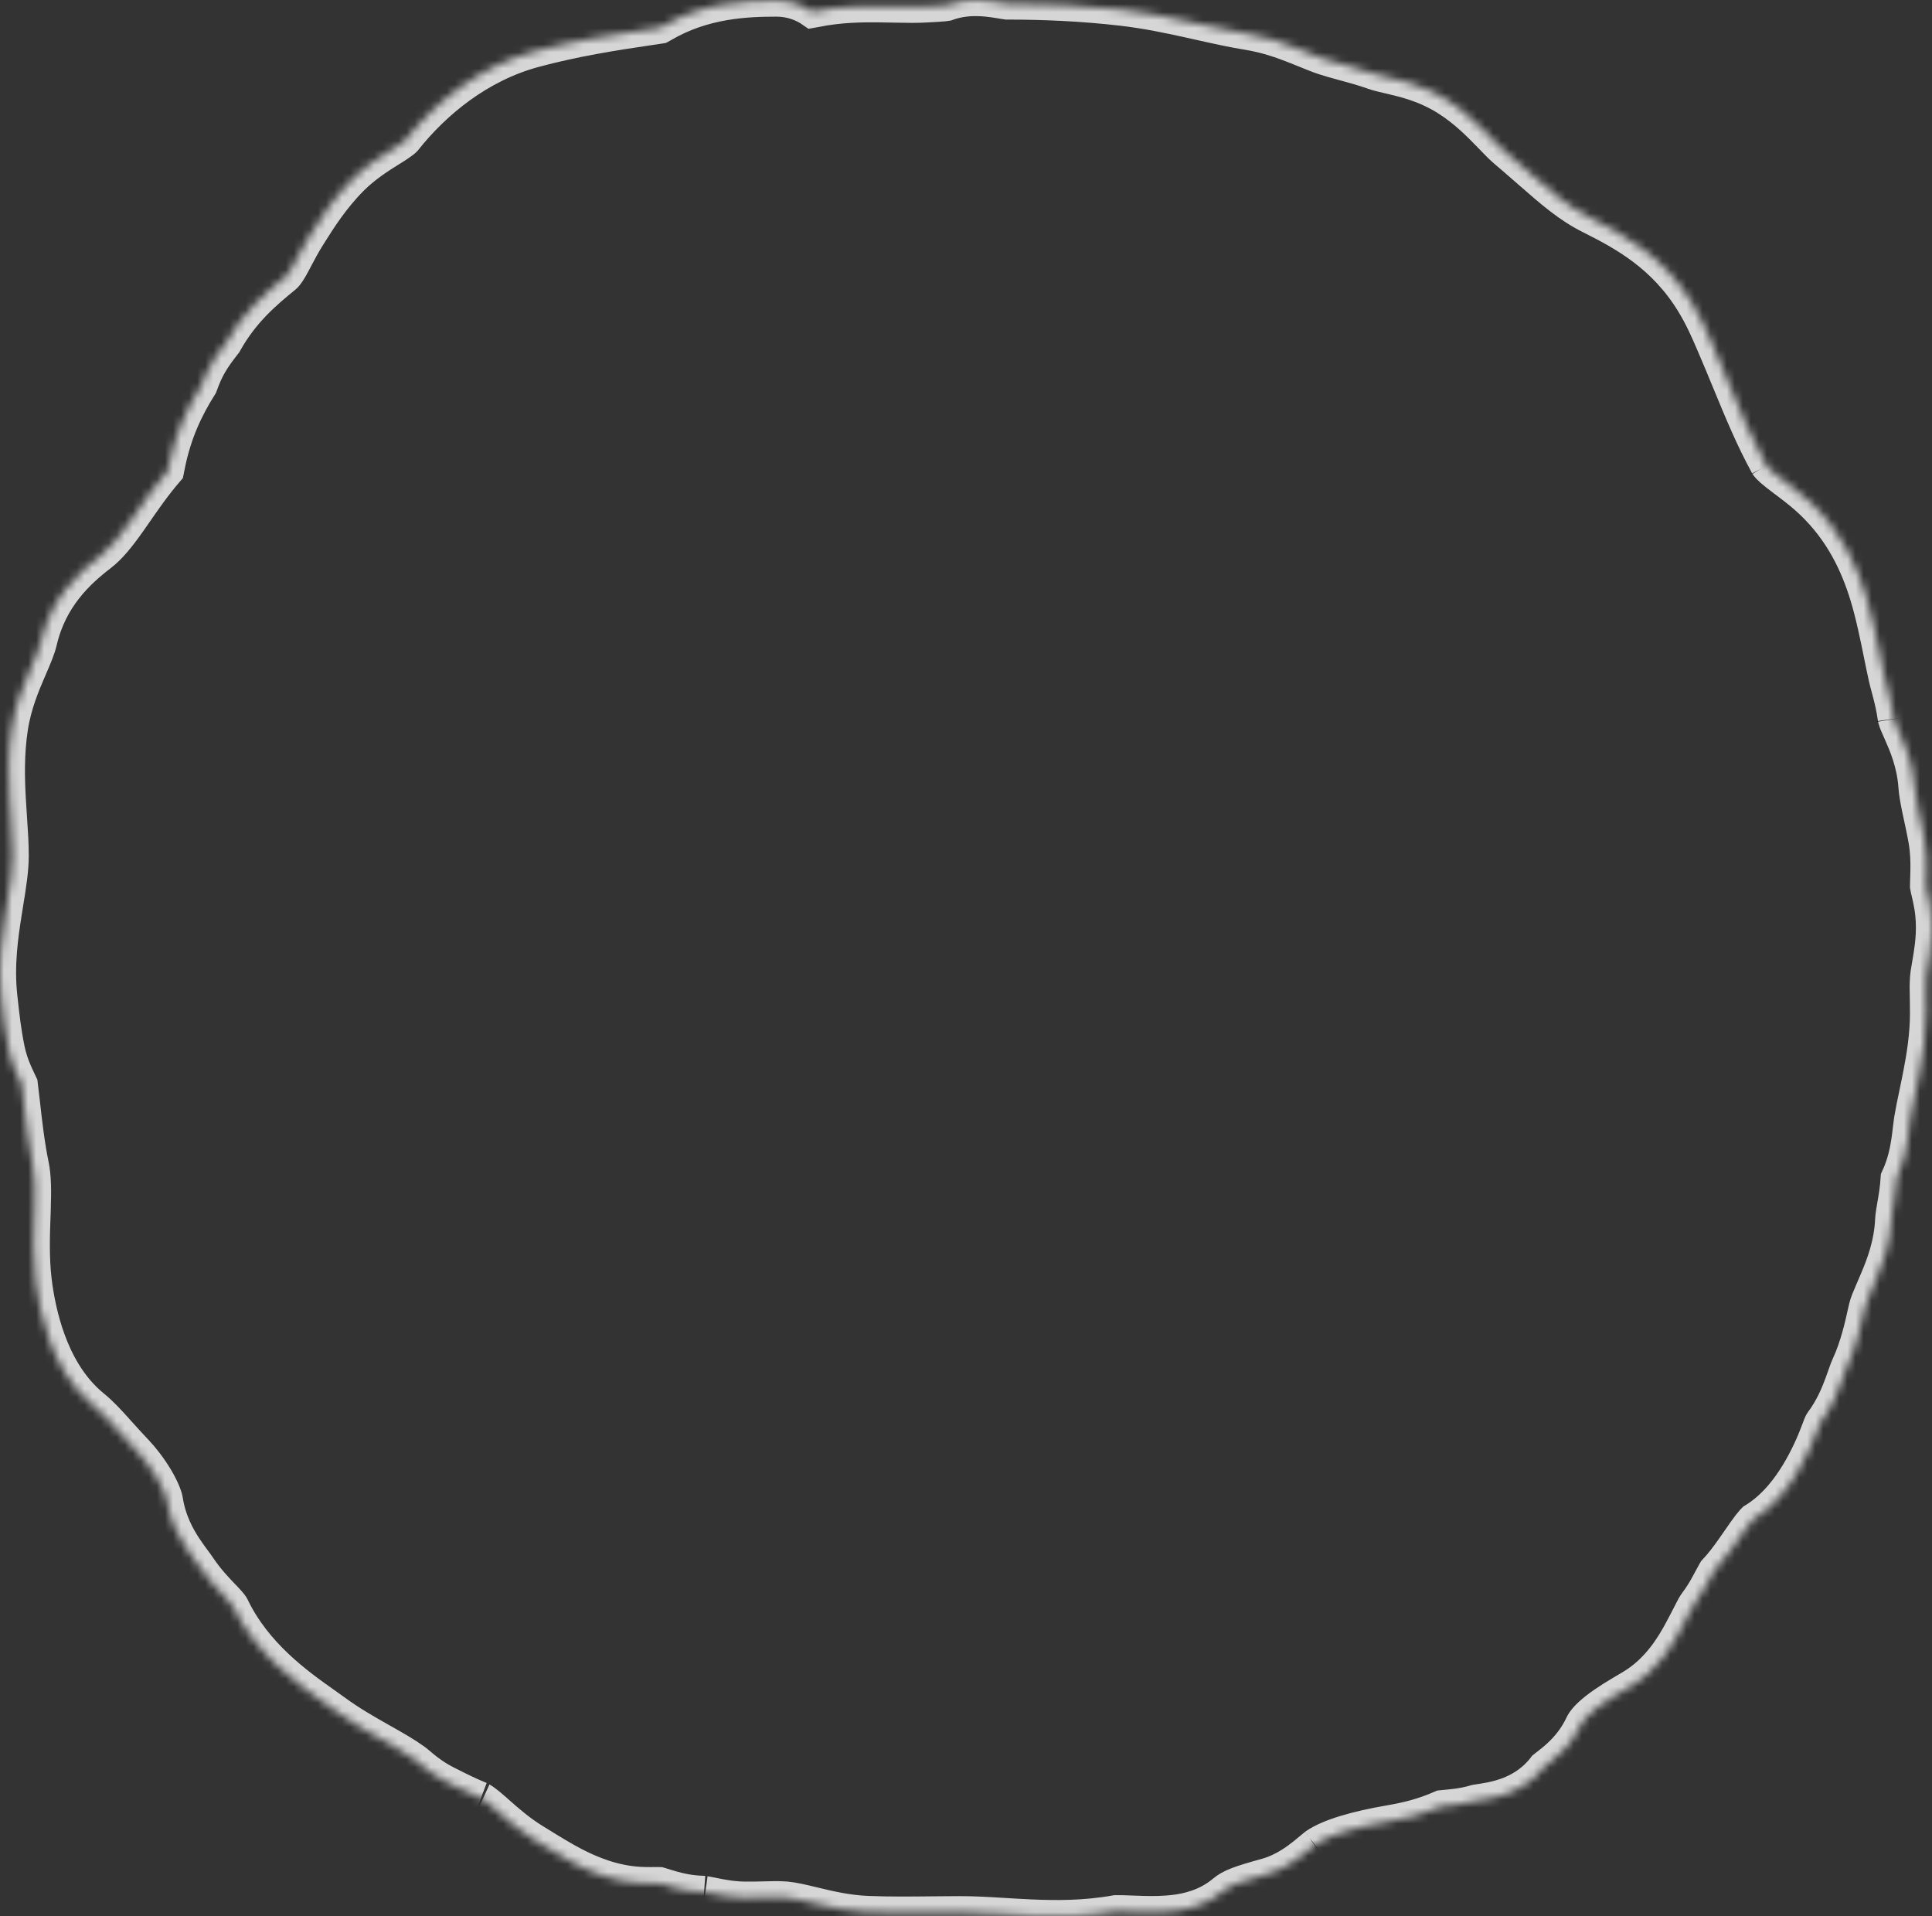<svg width="240" height="238" viewBox="0 0 240 238" fill="none" xmlns="http://www.w3.org/2000/svg">
<rect x="0" y="0" width="240" height="238" fill="#333333" stroke="none"/>
<g opacity="0.8">
<mask id="path-1-inside-1_64_620" fill="white">
<path d="M139.343 1.201C134.479 0.644 129.816 0.435 125.053 0.429C125.021 0.425 124.981 0.419 124.933 0.412C124.808 0.392 124.676 0.37 124.491 0.34L124.466 0.335L124.404 0.325L124.4 0.324C124.189 0.29 123.919 0.245 123.635 0.203C123.098 0.123 122.27 0.013 121.36 0.001C120.57 -0.009 119.155 0.038 117.601 0.611C117.527 0.623 117.41 0.639 117.238 0.656C116.998 0.68 116.72 0.7 116.368 0.72L116.039 0.738C115.772 0.752 115.449 0.77 115.197 0.786C113.908 0.869 112.701 0.845 111.158 0.813C110.605 0.802 110.01 0.79 109.353 0.781C107.098 0.752 104.278 0.782 101.319 1.388C101.194 1.414 101.054 1.441 100.904 1.467C99.648 0.586 98.118 0.068 96.468 0.068C92.802 0.068 87.429 0.267 82.414 3.227C82.26 3.318 82.155 3.376 82.088 3.411L81.988 3.428C81.796 3.46 81.603 3.488 81.298 3.532L80.845 3.598C76.257 4.268 71.272 5.061 66.357 6.391C59.57 8.23 54.104 12.703 50.359 17.424C50.345 17.439 50.267 17.519 50.078 17.665C49.921 17.787 49.735 17.919 49.493 18.08C49.302 18.207 49.077 18.351 48.805 18.523C48.703 18.588 48.587 18.66 48.458 18.74C47.376 19.411 45.409 20.632 43.795 22.248C41.393 24.655 39.769 27.241 38.506 29.252L38.416 29.394C37.871 30.261 37.426 31.09 37.084 31.736L36.856 32.167C36.739 32.39 36.637 32.582 36.542 32.76C36.436 32.958 36.338 33.137 36.233 33.319C35.999 33.725 35.825 33.982 35.685 34.155C35.563 34.307 35.468 34.395 35.384 34.463C32.961 36.436 30.214 38.76 28.056 42.635C28.048 42.644 28.007 42.699 27.881 42.864C27.808 42.96 27.706 43.094 27.565 43.278C27.116 43.864 26.265 44.984 25.583 46.503C25.411 46.887 25.275 47.24 25.19 47.468C25.15 47.574 25.111 47.68 25.081 47.76L25.072 47.785L25.027 47.907C23.207 50.791 21.833 53.781 21.044 57.56C21.024 57.652 21.006 57.744 20.989 57.831C20.966 57.946 20.945 58.053 20.927 58.144L20.906 58.251L20.862 58.47C19.317 60.263 17.965 62.217 16.91 63.742C16.65 64.119 16.408 64.469 16.185 64.784C14.735 66.837 13.685 68.096 12.547 68.971C9.732 71.133 6.366 74.273 5.099 79.666C4.878 80.608 4.496 81.497 3.753 83.225L3.67 83.417C2.972 85.04 1.933 87.476 1.485 90.349C0.98 93.588 1.068 96.723 1.213 99.324C1.265 100.246 1.321 101.071 1.372 101.837L1.373 101.848C1.482 103.462 1.572 104.814 1.572 106.262C1.572 108.032 1.287 109.805 0.885 112.311C0.828 112.662 0.769 113.027 0.709 113.409C0.265 116.202 -0.273 119.899 0.159 123.799L0.219 124.345V124.348C0.412 126.106 0.643 128.214 1.096 130.386C1.31 131.409 1.624 132.271 1.891 132.914C2.116 133.458 2.368 133.981 2.514 134.284L2.56 134.382C2.62 134.507 2.664 134.599 2.699 134.674C2.783 135.338 2.869 136.101 2.961 136.927C3.224 139.287 3.545 142.161 4.076 144.713C4.366 146.109 4.387 147.79 4.303 150.355L4.293 150.666L4.275 151.15C4.195 153.345 4.09 156.245 4.428 159.071C4.681 161.183 5.196 163.854 6.159 166.476C7.073 168.966 8.684 172.226 11.615 174.613C12.705 175.5 13.582 176.474 14.767 177.79C15.122 178.184 15.504 178.609 15.928 179.072C16.266 179.44 16.629 179.831 17.027 180.25C17.809 181.075 18.758 182.293 19.534 183.6C20.36 184.992 20.672 185.952 20.729 186.331C21.127 188.917 22.236 190.884 23.066 192.15C23.467 192.762 23.883 193.325 24.167 193.71L24.184 193.734C24.512 194.177 24.691 194.421 24.841 194.647C25.859 196.177 27.136 197.499 27.812 198.199L27.963 198.355L28.077 198.475C28.804 199.244 28.919 199.46 28.965 199.555C31.813 205.5 37.054 209.205 40.418 211.583C40.876 211.906 41.299 212.206 41.677 212.483C43.612 213.901 45.656 215.055 47.268 215.965L47.343 216.008C49.104 217.002 50.398 217.738 51.534 218.556C51.715 218.686 51.778 218.74 51.94 218.878L51.946 218.883C52.068 218.988 52.248 219.141 52.576 219.41C53.276 219.985 54.217 220.692 55.551 221.36L55.876 221.523L56.043 221.608C57.049 222.117 58.246 222.721 59.704 223.314C59.699 223.312 59.84 223.37 60.17 223.606C60.511 223.85 60.915 224.182 61.497 224.691C61.618 224.797 61.758 224.92 61.912 225.058C62.926 225.959 64.608 227.453 66.434 228.552C66.663 228.689 66.949 228.866 67.276 229.069L67.31 229.09C68.405 229.769 69.951 230.728 71.385 231.469C73.387 232.502 76.172 233.682 79.427 233.874C79.993 233.907 80.507 233.909 80.882 233.908C81.08 233.907 81.218 233.905 81.333 233.904C81.488 233.903 81.6 233.902 81.757 233.903C81.848 233.904 81.915 233.905 81.961 233.907C82.213 233.975 82.285 234 82.388 234.037C82.464 234.063 82.555 234.096 82.743 234.154C82.907 234.205 83.145 234.275 83.508 234.379C84.469 234.652 85.76 234.95 87.361 234.988C87.352 234.987 87.415 234.99 87.588 235.018C87.809 235.053 88.054 235.103 88.506 235.196L88.631 235.222C89.398 235.381 90.861 235.685 92.464 235.711C93.357 235.725 94.317 235.7 95.063 235.68L95.075 235.68C95.279 235.675 95.467 235.67 95.633 235.666C96.155 235.655 96.578 235.653 96.939 235.662C97.204 235.668 97.436 235.68 97.648 235.7C98.593 235.786 99.571 236.021 101.309 236.438L101.414 236.463C102.99 236.842 105.284 237.39 107.783 237.49C110.498 237.599 113.371 237.568 115.987 237.539C117.101 237.527 118.168 237.516 119.157 237.516C121.064 237.516 122.729 237.618 124.602 237.732L124.611 237.733C125.644 237.796 126.742 237.863 127.978 237.919C131.138 238.062 134.728 238.085 138.595 237.398L138.636 237.398C138.729 237.395 138.965 237.39 139.4 237.401C139.742 237.409 140.108 237.423 140.553 237.44L140.559 237.441L140.655 237.444C141.122 237.462 141.665 237.483 142.217 237.494C143.264 237.516 144.684 237.516 146.102 237.323C147.282 237.163 149.791 236.719 151.96 234.885C152.84 234.142 153.98 233.721 157.223 232.828C158.499 232.476 159.52 231.928 160.212 231.5C160.922 231.062 161.527 230.599 161.96 230.253C162.272 230.003 162.619 229.711 162.853 229.515L163.024 229.372C163.218 229.211 163.313 229.136 163.348 229.109C163.365 229.095 163.367 229.094 163.359 229.1C165.123 227.876 168.576 226.909 172.603 226.218C174.806 225.84 176.774 225.36 179.046 224.36C179.133 224.35 179.241 224.338 179.389 224.324L179.561 224.308C179.896 224.278 180.451 224.227 180.967 224.158C181.591 224.074 182.416 223.935 183.324 223.661C183.367 223.654 183.43 223.643 183.516 223.63L183.674 223.605C183.987 223.558 184.583 223.468 185.095 223.367C185.753 223.236 186.823 222.992 187.959 222.482C189.044 221.993 190.555 221.099 191.781 219.472C191.808 219.45 191.84 219.425 191.879 219.394L192 219.3C192.093 219.227 192.218 219.13 192.393 218.993L192.45 218.948C193.224 218.34 195.185 216.802 196.4 214.193C196.577 213.813 197.04 213.163 198.206 212.242C199.396 211.302 200.807 210.464 202.612 209.4C205.986 207.412 207.803 204.181 208.693 202.538C209.253 201.504 209.6 200.819 209.85 200.325C210.188 199.657 210.35 199.336 210.627 198.97C211.168 198.252 211.584 197.558 211.885 197.024C212.104 196.637 212.335 196.199 212.493 195.899L212.603 195.691C212.731 195.45 212.821 195.292 212.877 195.197L212.922 195.12C213.766 194.217 214.48 193.254 215.012 192.507C215.308 192.093 215.597 191.672 215.853 191.302L215.871 191.276C216.13 190.9 216.357 190.571 216.584 190.251C217.059 189.58 217.397 189.145 217.659 188.856C217.71 188.8 217.75 188.757 217.781 188.727C220.489 187.093 222.245 184.54 223.207 182.953C224.339 181.085 225.196 179.14 225.735 177.681C225.954 177.09 226.041 176.874 226.111 176.726C226.151 176.642 226.16 176.632 226.173 176.616C227.506 174.847 228.23 173 228.649 171.865C228.865 171.277 229.006 170.877 229.112 170.575C229.273 170.114 229.354 169.883 229.502 169.569C230.575 167.285 231.19 164.491 231.504 163.068C231.574 162.752 231.629 162.504 231.67 162.344C231.825 161.745 232.041 161.245 232.47 160.254C232.635 159.87 232.833 159.413 233.07 158.849C233.757 157.22 234.802 154.599 234.933 151.499C234.945 151.235 234.977 150.965 235.045 150.532C235.088 150.256 235.146 149.914 235.223 149.466L235.225 149.453C235.353 148.701 235.542 147.595 235.622 146.324C236.44 144.579 236.759 142.908 236.927 141.812C236.967 141.548 237.003 141.286 237.034 141.04C237.075 140.722 237.108 140.429 237.136 140.189L237.147 140.09C237.204 139.596 237.239 139.316 237.276 139.093C237.456 138.01 237.651 137.084 237.876 136.009L237.877 136.006C238.04 135.23 238.219 134.377 238.421 133.33C238.837 131.174 239.262 128.562 239.262 125.849C239.262 125.226 239.255 124.711 239.247 124.263C239.245 124.098 239.242 123.942 239.239 123.793C239.221 122.899 239.209 122.267 239.264 121.471C239.293 121.048 239.345 120.751 239.44 120.207C239.505 119.834 239.591 119.346 239.703 118.624C239.914 117.265 240.2 115.069 239.797 112.645C239.705 112.094 239.6 111.609 239.516 111.237C239.467 111.022 239.435 110.886 239.409 110.773C239.378 110.639 239.355 110.541 239.321 110.387C239.284 110.214 239.268 110.121 239.262 110.082C239.263 109.699 239.27 109.526 239.281 109.295C239.286 109.175 239.292 109.04 239.298 108.852C239.304 108.653 239.31 108.393 239.316 108.029C239.33 107.112 239.319 105.787 239.062 104.343C238.961 103.77 238.837 103.151 238.712 102.555C238.625 102.143 238.539 101.741 238.459 101.372C238.381 101.008 238.309 100.676 238.252 100.398C238.013 99.243 237.873 98.394 237.823 97.669C237.624 94.777 236.586 92.429 236.039 91.19L235.909 90.898C235.736 90.504 235.615 90.232 235.519 90C235.47 89.879 235.426 89.769 235.386 89.659C235.274 89.357 235.265 89.262 235.268 89.284C235.095 88.028 234.84 86.969 234.622 86.13C234.539 85.81 234.47 85.552 234.409 85.325L234.405 85.309C234.289 84.875 234.203 84.555 234.108 84.134C234.018 83.741 233.925 83.302 233.827 82.829C233.744 82.424 233.656 81.993 233.565 81.544C233.092 79.209 232.518 76.373 231.794 74.007C230.631 70.201 228.726 66.043 224.968 62.466C224.103 61.643 223.219 60.945 222.515 60.407C222.167 60.14 221.894 59.935 221.651 59.752C221.307 59.494 221.023 59.281 220.673 59.004C220.168 58.605 219.854 58.324 219.644 58.105C219.467 57.92 219.414 57.832 219.414 57.832L219.416 57.836C217.602 54.53 216.251 51.256 214.72 47.548L214.719 47.544L214.706 47.514C214.081 46 213.427 44.413 212.698 42.722L212.623 42.549C212.025 41.16 211.297 39.468 210.195 37.662C206.623 31.804 201.734 29.157 197.528 27.05C194.823 25.695 192.762 23.892 189.85 21.346C189.304 20.869 188.729 20.366 188.114 19.835C187.753 19.523 187.378 19.201 186.987 18.869C186.418 18.386 186.023 17.976 185.439 17.371C185.045 16.963 184.565 16.465 183.889 15.796C182.542 14.466 180.535 12.62 177.824 11.347C176.006 10.493 174.265 10.059 173.103 9.782L172.722 9.692L172.406 9.617C171.537 9.413 171.108 9.312 170.652 9.151C169.347 8.69 168.066 8.339 167.056 8.064L166.922 8.028L166.913 8.025C165.893 7.748 165.141 7.543 164.421 7.303C163.702 7.063 163.126 6.828 162.356 6.513C161.913 6.333 161.406 6.126 160.77 5.877C159.277 5.291 157.313 4.584 155.043 4.217C153.079 3.9 151.155 3.47 148.972 2.983C148.599 2.9 148.22 2.815 147.832 2.729C145.271 2.161 142.384 1.549 139.343 1.201Z"/>
</mask>
<path d="M139.343 1.201C134.479 0.644 129.816 0.435 125.053 0.429C125.021 0.425 124.981 0.419 124.933 0.412C124.808 0.392 124.676 0.37 124.491 0.34L124.466 0.335L124.404 0.325L124.4 0.324C124.189 0.29 123.919 0.245 123.635 0.203C123.098 0.123 122.27 0.013 121.36 0.001C120.57 -0.009 119.155 0.038 117.601 0.611C117.527 0.623 117.41 0.639 117.238 0.656C116.998 0.68 116.72 0.7 116.368 0.72L116.039 0.738C115.772 0.752 115.449 0.77 115.197 0.786C113.908 0.869 112.701 0.845 111.158 0.813C110.605 0.802 110.01 0.79 109.353 0.781C107.098 0.752 104.278 0.782 101.319 1.388C101.194 1.414 101.054 1.441 100.904 1.467C99.648 0.586 98.118 0.068 96.468 0.068C92.802 0.068 87.429 0.267 82.414 3.227C82.26 3.318 82.155 3.376 82.088 3.411L81.988 3.428C81.796 3.46 81.603 3.488 81.298 3.532L80.845 3.598C76.257 4.268 71.272 5.061 66.357 6.391C59.57 8.23 54.104 12.703 50.359 17.424C50.345 17.439 50.267 17.519 50.078 17.665C49.921 17.787 49.735 17.919 49.493 18.08C49.302 18.207 49.077 18.351 48.805 18.523C48.703 18.588 48.587 18.66 48.458 18.74C47.376 19.411 45.409 20.632 43.795 22.248C41.393 24.655 39.769 27.241 38.506 29.252L38.416 29.394C37.871 30.261 37.426 31.09 37.084 31.736L36.856 32.167C36.739 32.39 36.637 32.582 36.542 32.76C36.436 32.958 36.338 33.137 36.233 33.319C35.999 33.725 35.825 33.982 35.685 34.155C35.563 34.307 35.468 34.395 35.384 34.463C32.961 36.436 30.214 38.76 28.056 42.635C28.048 42.644 28.007 42.699 27.881 42.864C27.808 42.96 27.706 43.094 27.565 43.278C27.116 43.864 26.265 44.984 25.583 46.503C25.411 46.887 25.275 47.24 25.19 47.468C25.15 47.574 25.111 47.68 25.081 47.76L25.072 47.785L25.027 47.907C23.207 50.791 21.833 53.781 21.044 57.56C21.024 57.652 21.006 57.744 20.989 57.831C20.966 57.946 20.945 58.053 20.927 58.144L20.906 58.251L20.862 58.47C19.317 60.263 17.965 62.217 16.91 63.742C16.65 64.119 16.408 64.469 16.185 64.784C14.735 66.837 13.685 68.096 12.547 68.971C9.732 71.133 6.366 74.273 5.099 79.666C4.878 80.608 4.496 81.497 3.753 83.225L3.67 83.417C2.972 85.04 1.933 87.476 1.485 90.349C0.98 93.588 1.068 96.723 1.213 99.324C1.265 100.246 1.321 101.071 1.372 101.837L1.373 101.848C1.482 103.462 1.572 104.814 1.572 106.262C1.572 108.032 1.287 109.805 0.885 112.311C0.828 112.662 0.769 113.027 0.709 113.409C0.265 116.202 -0.273 119.899 0.159 123.799L0.219 124.345V124.348C0.412 126.106 0.643 128.214 1.096 130.386C1.31 131.409 1.624 132.271 1.891 132.914C2.116 133.458 2.368 133.981 2.514 134.284L2.56 134.382C2.62 134.507 2.664 134.599 2.699 134.674C2.783 135.338 2.869 136.101 2.961 136.927C3.224 139.287 3.545 142.161 4.076 144.713C4.366 146.109 4.387 147.79 4.303 150.355L4.293 150.666L4.275 151.15C4.195 153.345 4.09 156.245 4.428 159.071C4.681 161.183 5.196 163.854 6.159 166.476C7.073 168.966 8.684 172.226 11.615 174.613C12.705 175.5 13.582 176.474 14.767 177.79C15.122 178.184 15.504 178.609 15.928 179.072C16.266 179.44 16.629 179.831 17.027 180.25C17.809 181.075 18.758 182.293 19.534 183.6C20.36 184.992 20.672 185.952 20.729 186.331C21.127 188.917 22.236 190.884 23.066 192.15C23.467 192.762 23.883 193.325 24.167 193.71L24.184 193.734C24.512 194.177 24.691 194.421 24.841 194.647C25.859 196.177 27.136 197.499 27.812 198.199L27.963 198.355L28.077 198.475C28.804 199.244 28.919 199.46 28.965 199.555C31.813 205.5 37.054 209.205 40.418 211.583C40.876 211.906 41.299 212.206 41.677 212.483C43.612 213.901 45.656 215.055 47.268 215.965L47.343 216.008C49.104 217.002 50.398 217.738 51.534 218.556C51.715 218.686 51.778 218.74 51.94 218.878L51.946 218.883C52.068 218.988 52.248 219.141 52.576 219.41C53.276 219.985 54.217 220.692 55.551 221.36L55.876 221.523L56.043 221.608C57.049 222.117 58.246 222.721 59.704 223.314C59.699 223.312 59.84 223.37 60.17 223.606C60.511 223.85 60.915 224.182 61.497 224.691C61.618 224.797 61.758 224.92 61.912 225.058C62.926 225.959 64.608 227.453 66.434 228.552C66.663 228.689 66.949 228.866 67.276 229.069L67.31 229.09C68.405 229.769 69.951 230.728 71.385 231.469C73.387 232.502 76.172 233.682 79.427 233.874C79.993 233.907 80.507 233.909 80.882 233.908C81.08 233.907 81.218 233.905 81.333 233.904C81.488 233.903 81.6 233.902 81.757 233.903C81.848 233.904 81.915 233.905 81.961 233.907C82.213 233.975 82.285 234 82.388 234.037C82.464 234.063 82.555 234.096 82.743 234.154C82.907 234.205 83.145 234.275 83.508 234.379C84.469 234.652 85.76 234.95 87.361 234.988C87.352 234.987 87.415 234.99 87.588 235.018C87.809 235.053 88.054 235.103 88.506 235.196L88.631 235.222C89.398 235.381 90.861 235.685 92.464 235.711C93.357 235.725 94.317 235.7 95.063 235.68L95.075 235.68C95.279 235.675 95.467 235.67 95.633 235.666C96.155 235.655 96.578 235.653 96.939 235.662C97.204 235.668 97.436 235.68 97.648 235.7C98.593 235.786 99.571 236.021 101.309 236.438L101.414 236.463C102.99 236.842 105.284 237.39 107.783 237.49C110.498 237.599 113.371 237.568 115.987 237.539C117.101 237.527 118.168 237.516 119.157 237.516C121.064 237.516 122.729 237.618 124.602 237.732L124.611 237.733C125.644 237.796 126.742 237.863 127.978 237.919C131.138 238.062 134.728 238.085 138.595 237.398L138.636 237.398C138.729 237.395 138.965 237.39 139.4 237.401C139.742 237.409 140.108 237.423 140.553 237.44L140.559 237.441L140.655 237.444C141.122 237.462 141.665 237.483 142.217 237.494C143.264 237.516 144.684 237.516 146.102 237.323C147.282 237.163 149.791 236.719 151.96 234.885C152.84 234.142 153.98 233.721 157.223 232.828C158.499 232.476 159.52 231.928 160.212 231.5C160.922 231.062 161.527 230.599 161.96 230.253C162.272 230.003 162.619 229.711 162.853 229.515L163.024 229.372C163.218 229.211 163.313 229.136 163.348 229.109C163.365 229.095 163.367 229.094 163.359 229.1C165.123 227.876 168.576 226.909 172.603 226.218C174.806 225.84 176.774 225.36 179.046 224.36C179.133 224.35 179.241 224.338 179.389 224.324L179.561 224.308C179.896 224.278 180.451 224.227 180.967 224.158C181.591 224.074 182.416 223.935 183.324 223.661C183.367 223.654 183.43 223.643 183.516 223.63L183.674 223.605C183.987 223.558 184.583 223.468 185.095 223.367C185.753 223.236 186.823 222.992 187.959 222.482C189.044 221.993 190.555 221.099 191.781 219.472C191.808 219.45 191.84 219.425 191.879 219.394L192 219.3C192.093 219.227 192.218 219.13 192.393 218.993L192.45 218.948C193.224 218.34 195.185 216.802 196.4 214.193C196.577 213.813 197.04 213.163 198.206 212.242C199.396 211.302 200.807 210.464 202.612 209.4C205.986 207.412 207.803 204.181 208.693 202.538C209.253 201.504 209.6 200.819 209.85 200.325C210.188 199.657 210.35 199.336 210.627 198.97C211.168 198.252 211.584 197.558 211.885 197.024C212.104 196.637 212.335 196.199 212.493 195.899L212.603 195.691C212.731 195.45 212.821 195.292 212.877 195.197L212.922 195.12C213.766 194.217 214.48 193.254 215.012 192.507C215.308 192.093 215.597 191.672 215.853 191.302L215.871 191.276C216.13 190.9 216.357 190.571 216.584 190.251C217.059 189.58 217.397 189.145 217.659 188.856C217.71 188.8 217.75 188.757 217.781 188.727C220.489 187.093 222.245 184.54 223.207 182.953C224.339 181.085 225.196 179.14 225.735 177.681C225.954 177.09 226.041 176.874 226.111 176.726C226.151 176.642 226.16 176.632 226.173 176.616C227.506 174.847 228.23 173 228.649 171.865C228.865 171.277 229.006 170.877 229.112 170.575C229.273 170.114 229.354 169.883 229.502 169.569C230.575 167.285 231.19 164.491 231.504 163.068C231.574 162.752 231.629 162.504 231.67 162.344C231.825 161.745 232.041 161.245 232.47 160.254C232.635 159.87 232.833 159.413 233.07 158.849C233.757 157.22 234.802 154.599 234.933 151.499C234.945 151.235 234.977 150.965 235.045 150.532C235.088 150.256 235.146 149.914 235.223 149.466L235.225 149.453C235.353 148.701 235.542 147.595 235.622 146.324C236.44 144.579 236.759 142.908 236.927 141.812C236.967 141.548 237.003 141.286 237.034 141.04C237.075 140.722 237.108 140.429 237.136 140.189L237.147 140.09C237.204 139.596 237.239 139.316 237.276 139.093C237.456 138.01 237.651 137.084 237.876 136.009L237.877 136.006C238.04 135.23 238.219 134.377 238.421 133.33C238.837 131.174 239.262 128.562 239.262 125.849C239.262 125.226 239.255 124.711 239.247 124.263C239.245 124.098 239.242 123.942 239.239 123.793C239.221 122.899 239.209 122.267 239.264 121.471C239.293 121.048 239.345 120.751 239.44 120.207C239.505 119.834 239.591 119.346 239.703 118.624C239.914 117.265 240.2 115.069 239.797 112.645C239.705 112.094 239.6 111.609 239.516 111.237C239.467 111.022 239.435 110.886 239.409 110.773C239.378 110.639 239.355 110.541 239.321 110.387C239.284 110.214 239.268 110.121 239.262 110.082C239.263 109.699 239.27 109.526 239.281 109.295C239.286 109.175 239.292 109.04 239.298 108.852C239.304 108.653 239.31 108.393 239.316 108.029C239.33 107.112 239.319 105.787 239.062 104.343C238.961 103.77 238.837 103.151 238.712 102.555C238.625 102.143 238.539 101.741 238.459 101.372C238.381 101.008 238.309 100.676 238.252 100.398C238.013 99.243 237.873 98.394 237.823 97.669C237.624 94.777 236.586 92.429 236.039 91.19L235.909 90.898C235.736 90.504 235.615 90.232 235.519 90C235.47 89.879 235.426 89.769 235.386 89.659C235.274 89.357 235.265 89.262 235.268 89.284C235.095 88.028 234.84 86.969 234.622 86.13C234.539 85.81 234.47 85.552 234.409 85.325L234.405 85.309C234.289 84.875 234.203 84.555 234.108 84.134C234.018 83.741 233.925 83.302 233.827 82.829C233.744 82.424 233.656 81.993 233.565 81.544C233.092 79.209 232.518 76.373 231.794 74.007C230.631 70.201 228.726 66.043 224.968 62.466C224.103 61.643 223.219 60.945 222.515 60.407C222.167 60.14 221.894 59.935 221.651 59.752C221.307 59.494 221.023 59.281 220.673 59.004C220.168 58.605 219.854 58.324 219.644 58.105C219.467 57.92 219.414 57.832 219.414 57.832L219.416 57.836C217.602 54.53 216.251 51.256 214.72 47.548L214.719 47.544L214.706 47.514C214.081 46 213.427 44.413 212.698 42.722L212.623 42.549C212.025 41.16 211.297 39.468 210.195 37.662C206.623 31.804 201.734 29.157 197.528 27.05C194.823 25.695 192.762 23.892 189.85 21.346C189.304 20.869 188.729 20.366 188.114 19.835C187.753 19.523 187.378 19.201 186.987 18.869C186.418 18.386 186.023 17.976 185.439 17.371C185.045 16.963 184.565 16.465 183.889 15.796C182.542 14.466 180.535 12.62 177.824 11.347C176.006 10.493 174.265 10.059 173.103 9.782L172.722 9.692L172.406 9.617C171.537 9.413 171.108 9.312 170.652 9.151C169.347 8.69 168.066 8.339 167.056 8.064L166.922 8.028L166.913 8.025C165.893 7.748 165.141 7.543 164.421 7.303C163.702 7.063 163.126 6.828 162.356 6.513C161.913 6.333 161.406 6.126 160.77 5.877C159.277 5.291 157.313 4.584 155.043 4.217C153.079 3.9 151.155 3.47 148.972 2.983C148.599 2.9 148.22 2.815 147.832 2.729C145.271 2.161 142.384 1.549 139.343 1.201Z" stroke="white" stroke-width="4" mask="url(#path-1-inside-1_64_620)"/>
</g>
</svg>
